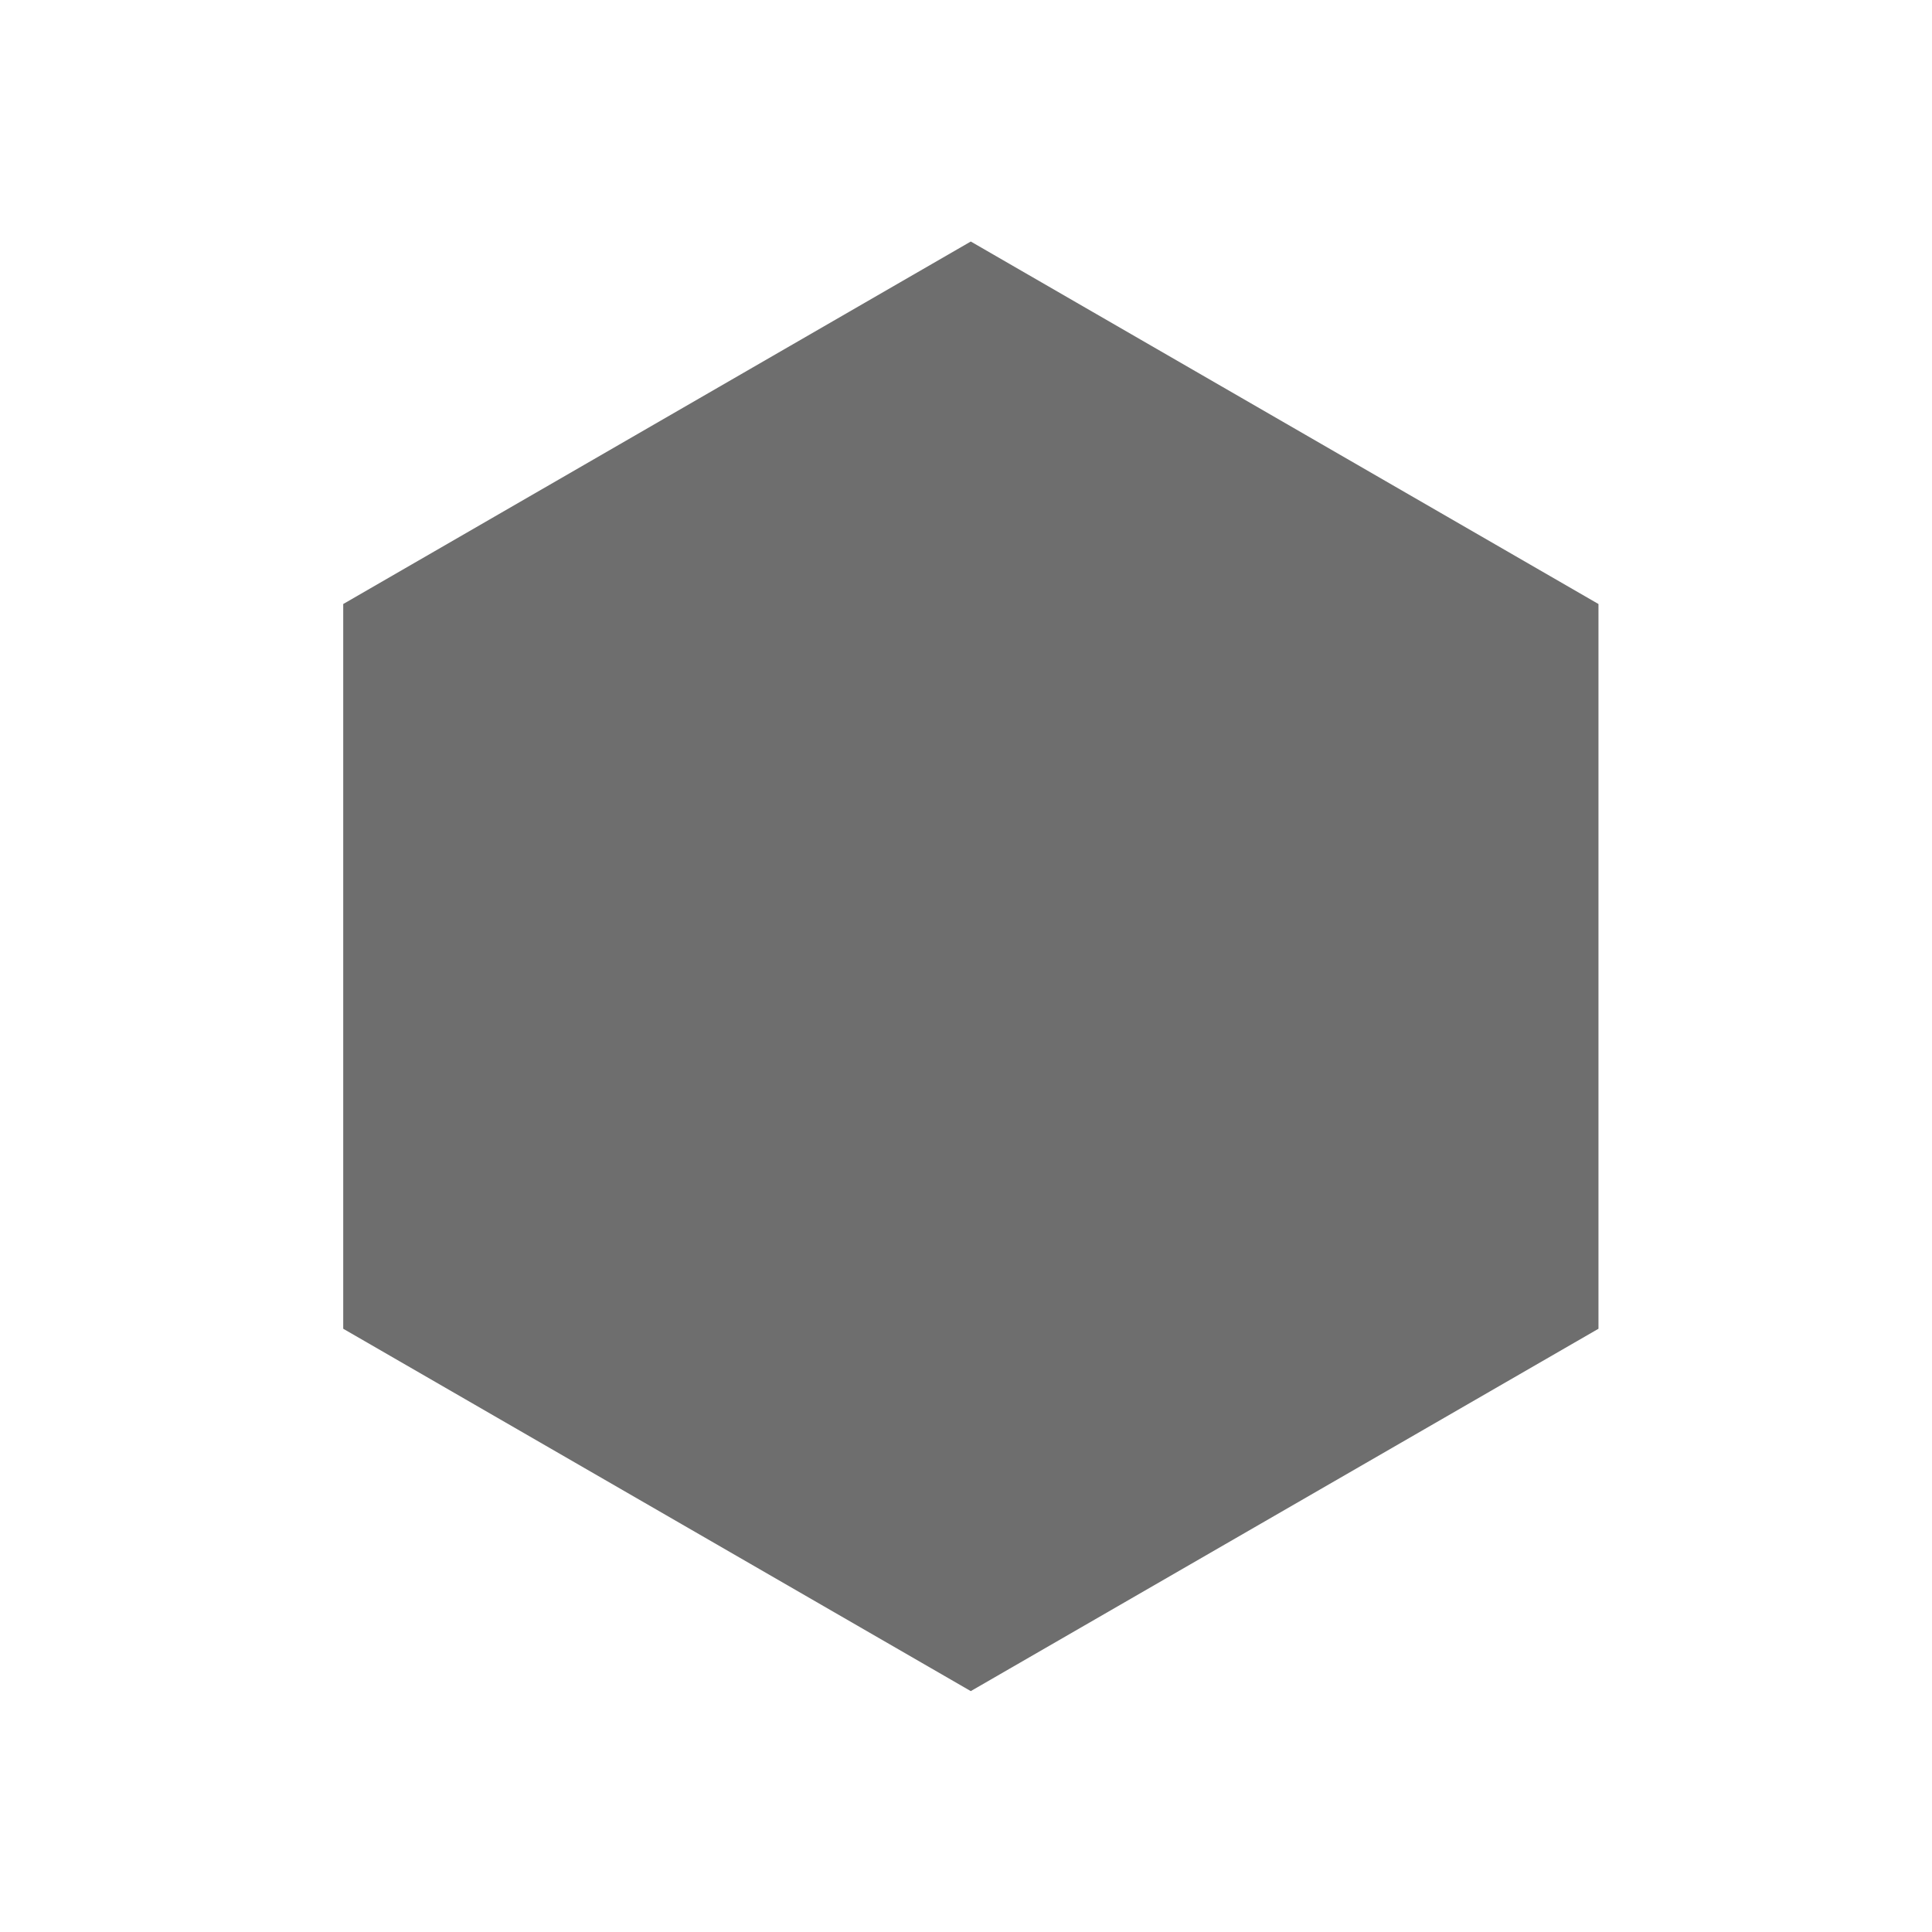 <?xml version="1.0" encoding="UTF-8" standalone="no"?>
<!DOCTYPE svg PUBLIC "-//W3C//DTD SVG 1.1//EN" "http://www.w3.org/Graphics/SVG/1.1/DTD/svg11.dtd">
<svg width="100%" height="100%" viewBox="0 0 16 16" version="1.1" xmlns="http://www.w3.org/2000/svg" xmlns:xlink="http://www.w3.org/1999/xlink" xml:space="preserve" xmlns:serif="http://www.serif.com/" style="fill-rule:evenodd;clip-rule:evenodd;stroke-linejoin:round;stroke-miterlimit:2;">
    <g transform="matrix(1,0,0,1,-133,-19)">
        <g id="gridVerticalHex" transform="matrix(1,0,0,1,-359.667,19)">
            <rect x="492.667" y="0" width="16" height="16" style="fill:none;"/>
            <g transform="matrix(1.135,0,0,1.135,383.04,-0.927)">
                <path d="M103.671,2.579L108.251,5.224L108.251,10.512L103.671,13.156L99.092,10.512L99.092,5.224L103.671,2.579Z" style="fill:rgb(110,110,110);"/>
            </g>
        </g>
    </g>
</svg>
